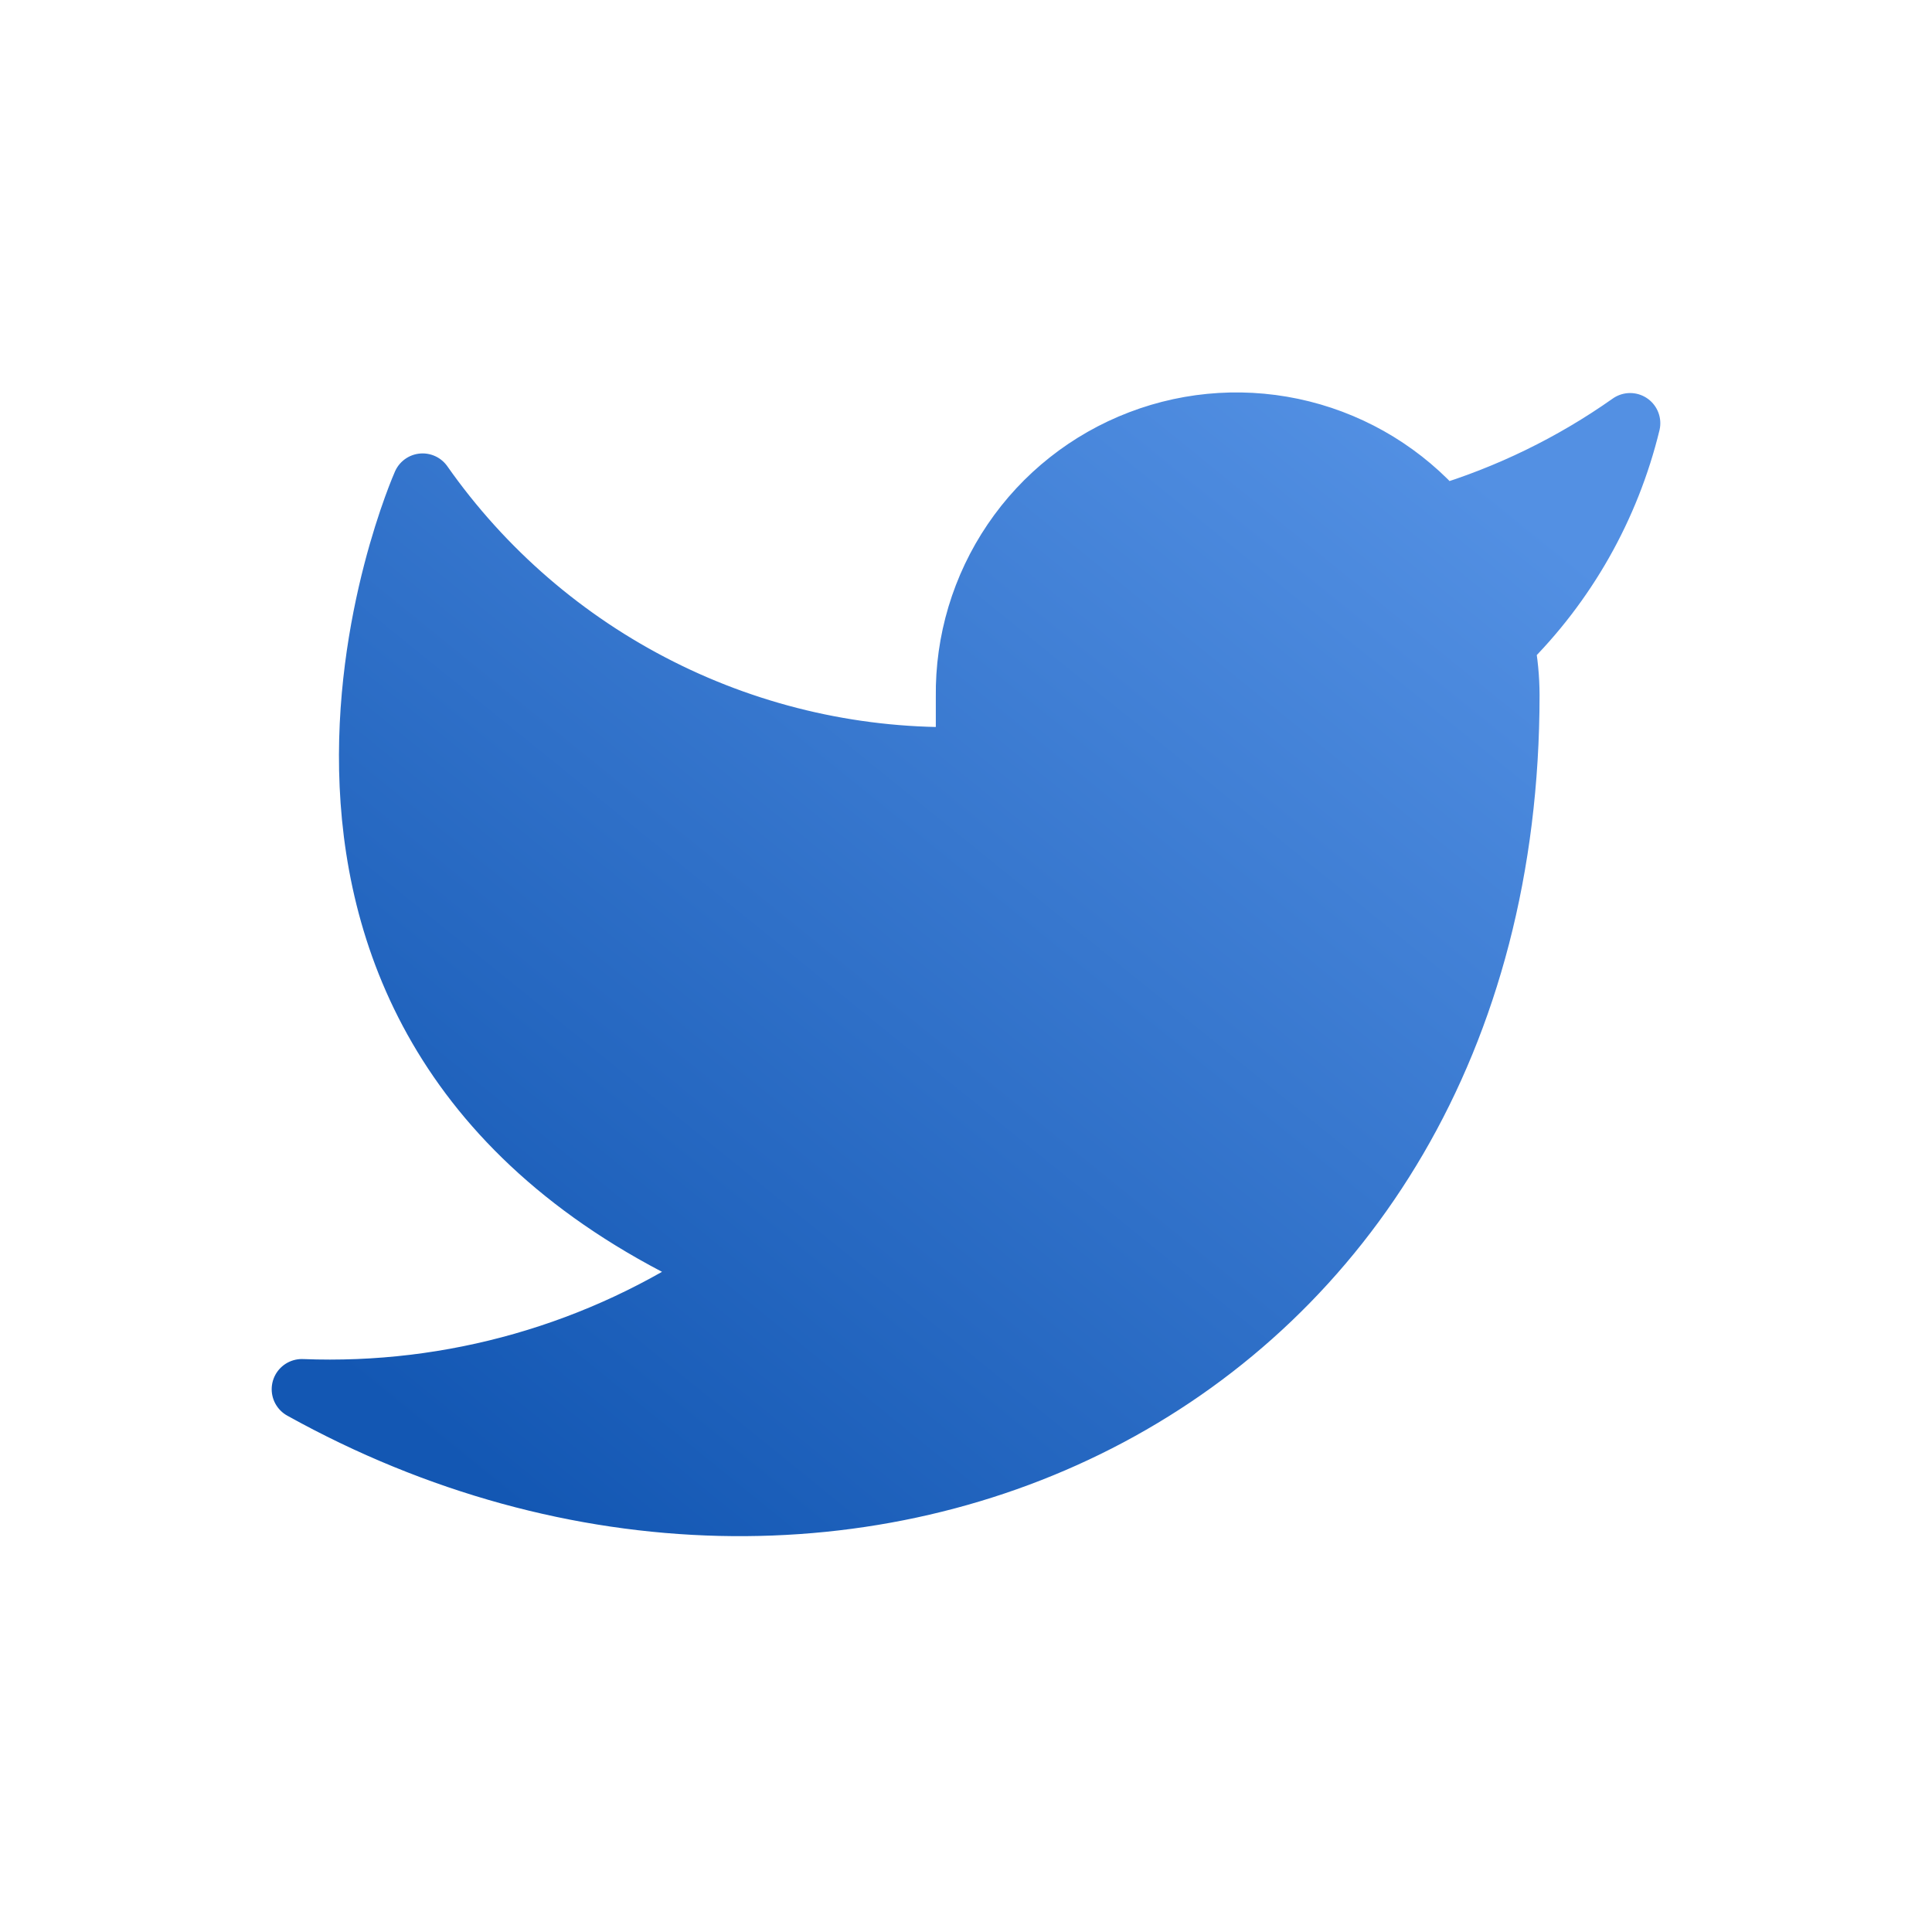 <svg width="32" height="32" viewBox="0 0 32 32" fill="none" xmlns="http://www.w3.org/2000/svg">
<g id="icon-twitter">
<path id="Vector" d="M27 7.01C26.042 7.686 24.982 8.202 23.86 8.54C23.258 7.848 22.457 7.357 21.567 7.134C20.677 6.911 19.739 6.967 18.882 7.295C18.025 7.622 17.288 8.204 16.773 8.964C16.258 9.723 15.988 10.622 16 11.54V12.54C14.243 12.586 12.501 12.196 10.931 11.405C9.361 10.615 8.01 9.449 7 8.01C7 8.01 3 17.01 12 21.01C9.941 22.408 7.487 23.109 5 23.01C14 28.01 25 23.01 25 11.51C24.999 11.232 24.972 10.954 24.92 10.68C25.941 9.674 26.661 8.403 27 7.01Z" fill="url(#paint0_linear_52_200)" stroke="url(#paint1_linear_52_200)" stroke-linecap="round" stroke-linejoin="round"/>
</g>
<defs>
<linearGradient id="paint0_linear_52_200" x1="25.429" y1="8.631" x2="10.727" y2="26.795" gradientUnits="userSpaceOnUse">
<stop stop-color="#5390E3"/>
<stop offset="1" stop-color="#1357B3"/>
</linearGradient>
<linearGradient id="paint1_linear_52_200" x1="25.429" y1="8.631" x2="10.727" y2="26.795" gradientUnits="userSpaceOnUse">
<stop stop-color="#5390E3"/>
<stop offset="1" stop-color="#1357B3"/>
</linearGradient>
</defs>
</svg>
